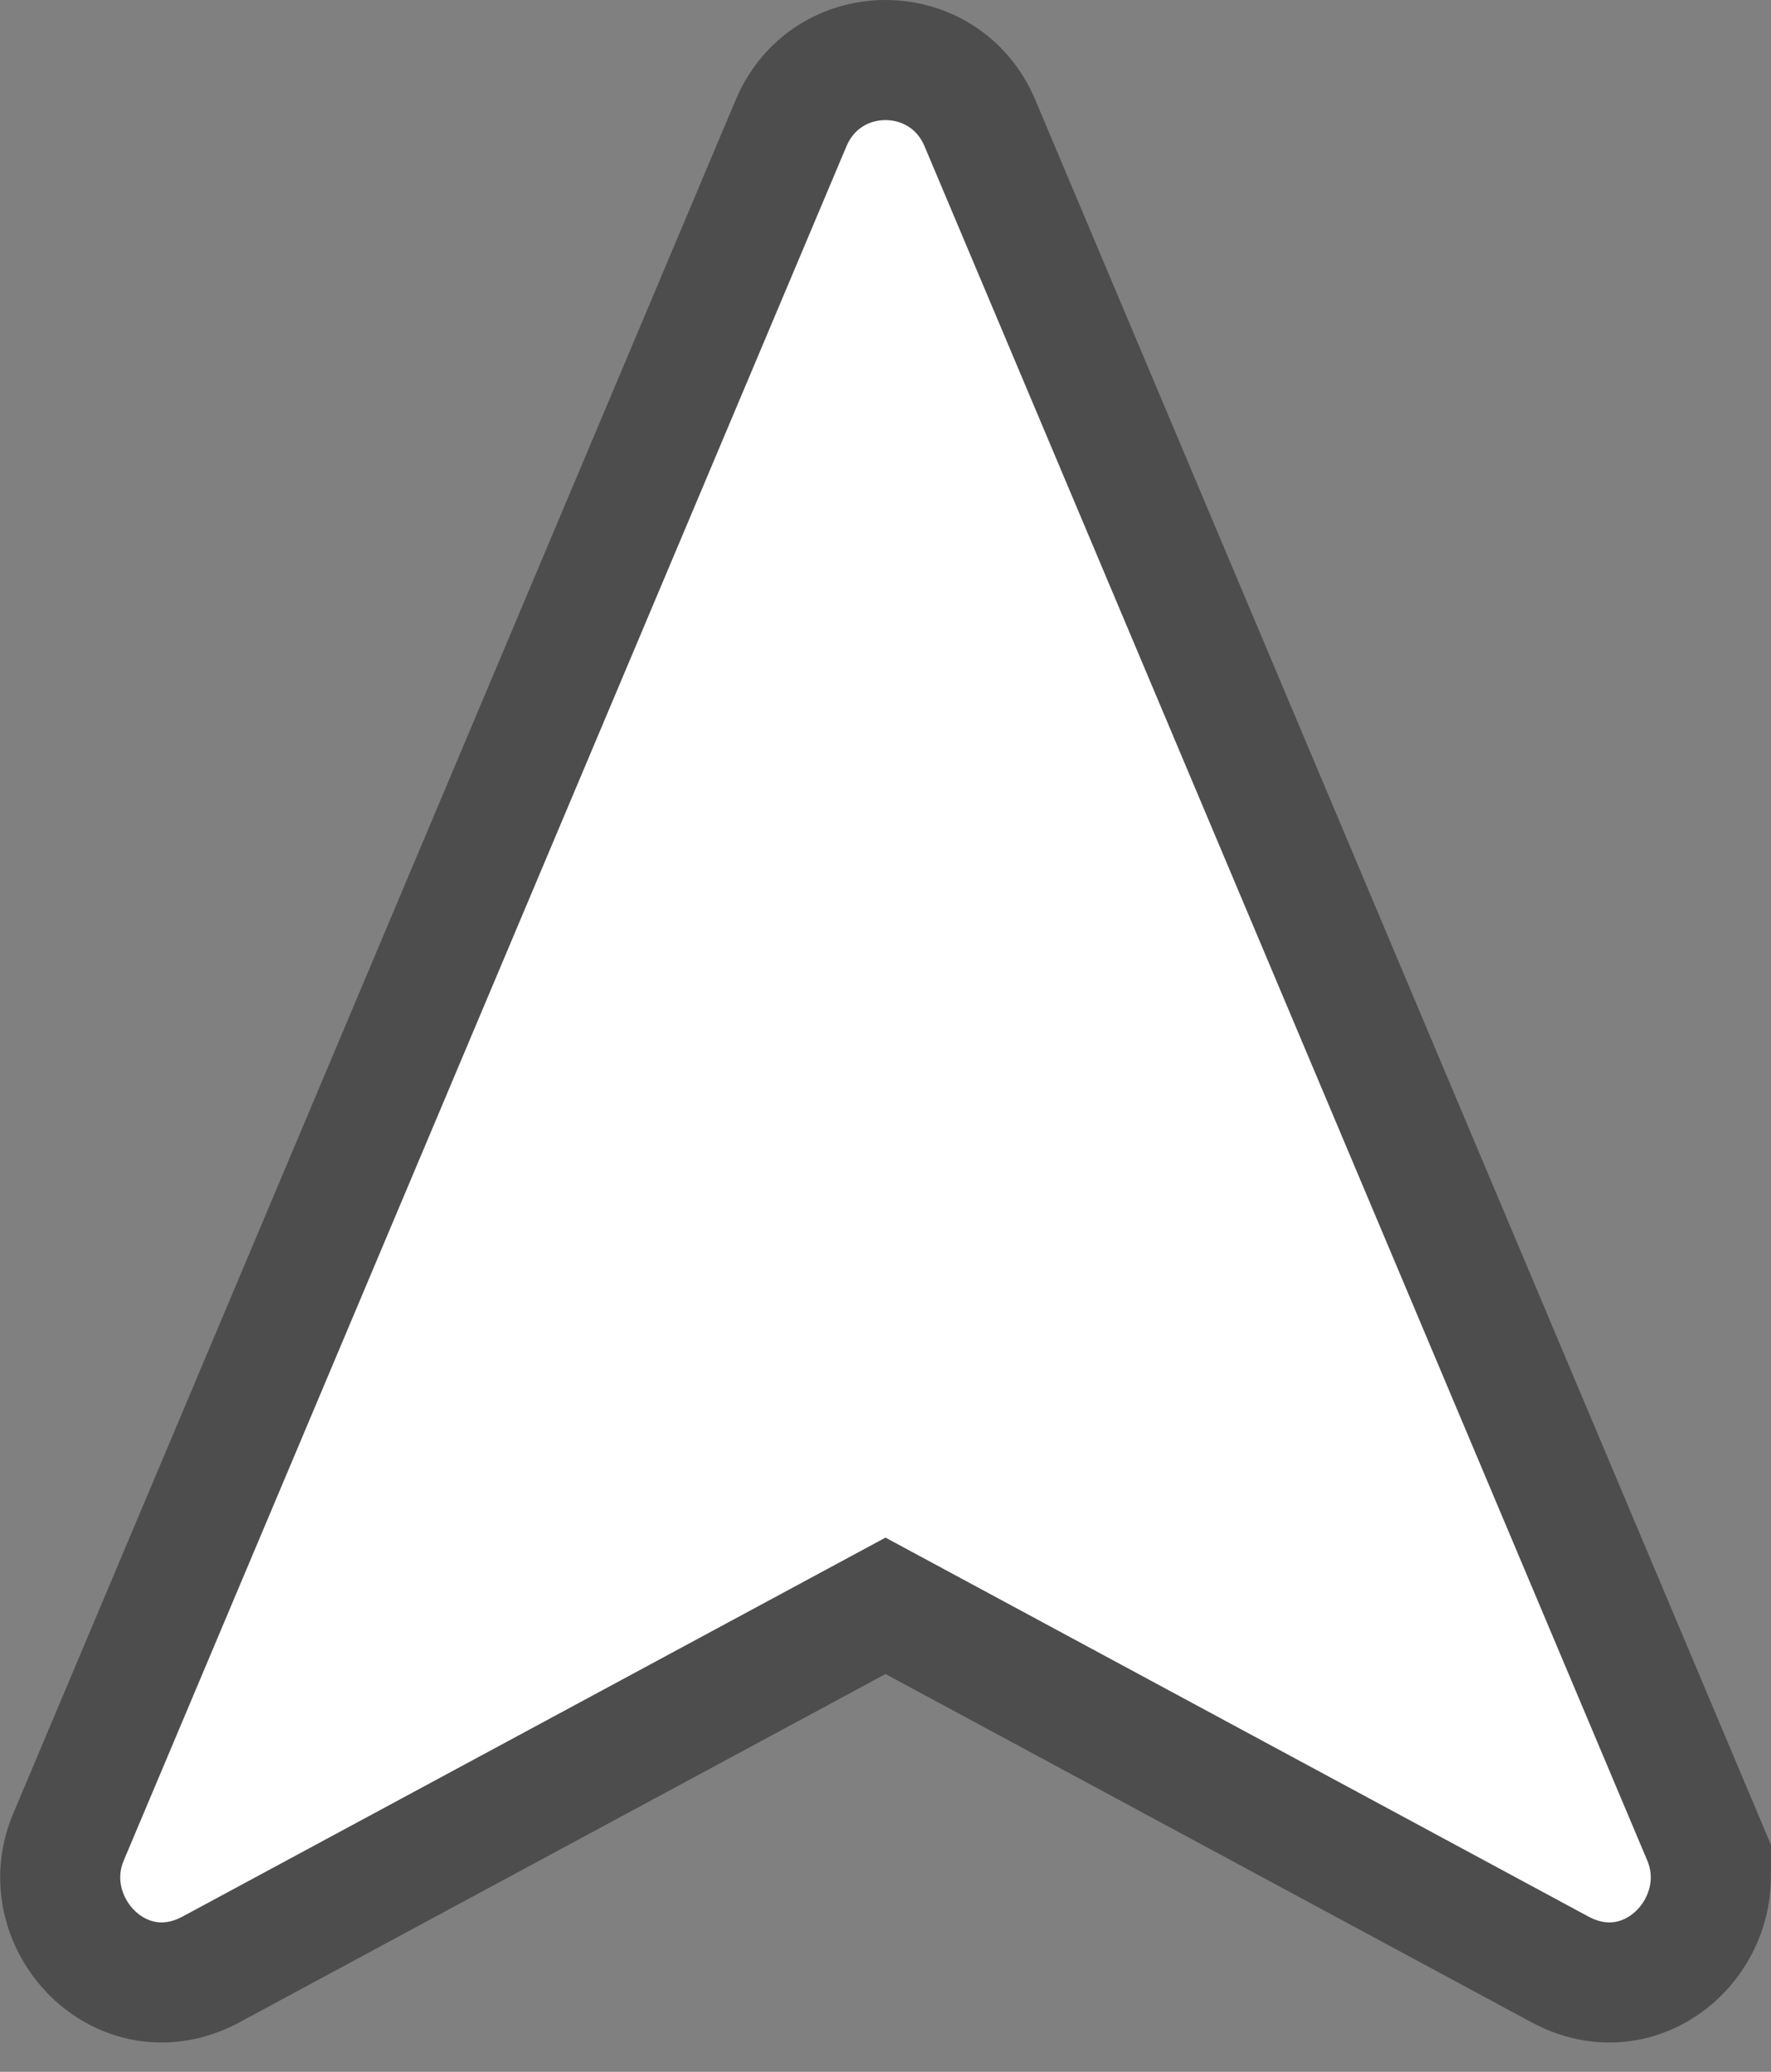 <svg width="59" height="69" viewBox="0 0 59 69" fill="none" xmlns="http://www.w3.org/2000/svg">
<rect x="0" y="0" width="59" height="69" fill="#808080" stroke="none"/>
<path d="M56.721 61.187L54.879 61.964L56.721 61.187L32.646 4.1C31.465 1.3 27.535 1.3 26.354 4.1L2.279 61.187C1.08 64.03 4.04 67.201 7.035 65.588L29.5 53.481L51.965 65.588C54.96 67.201 57.92 64.03 56.721 61.187ZM29.788 53.326C29.787 53.326 29.787 53.326 29.787 53.326L29.788 53.326ZM29.213 53.326C29.213 53.326 29.213 53.326 29.212 53.326L29.213 53.326Z" fill="white" stroke="#4D4D4D" stroke-width="4"/>
</svg>
